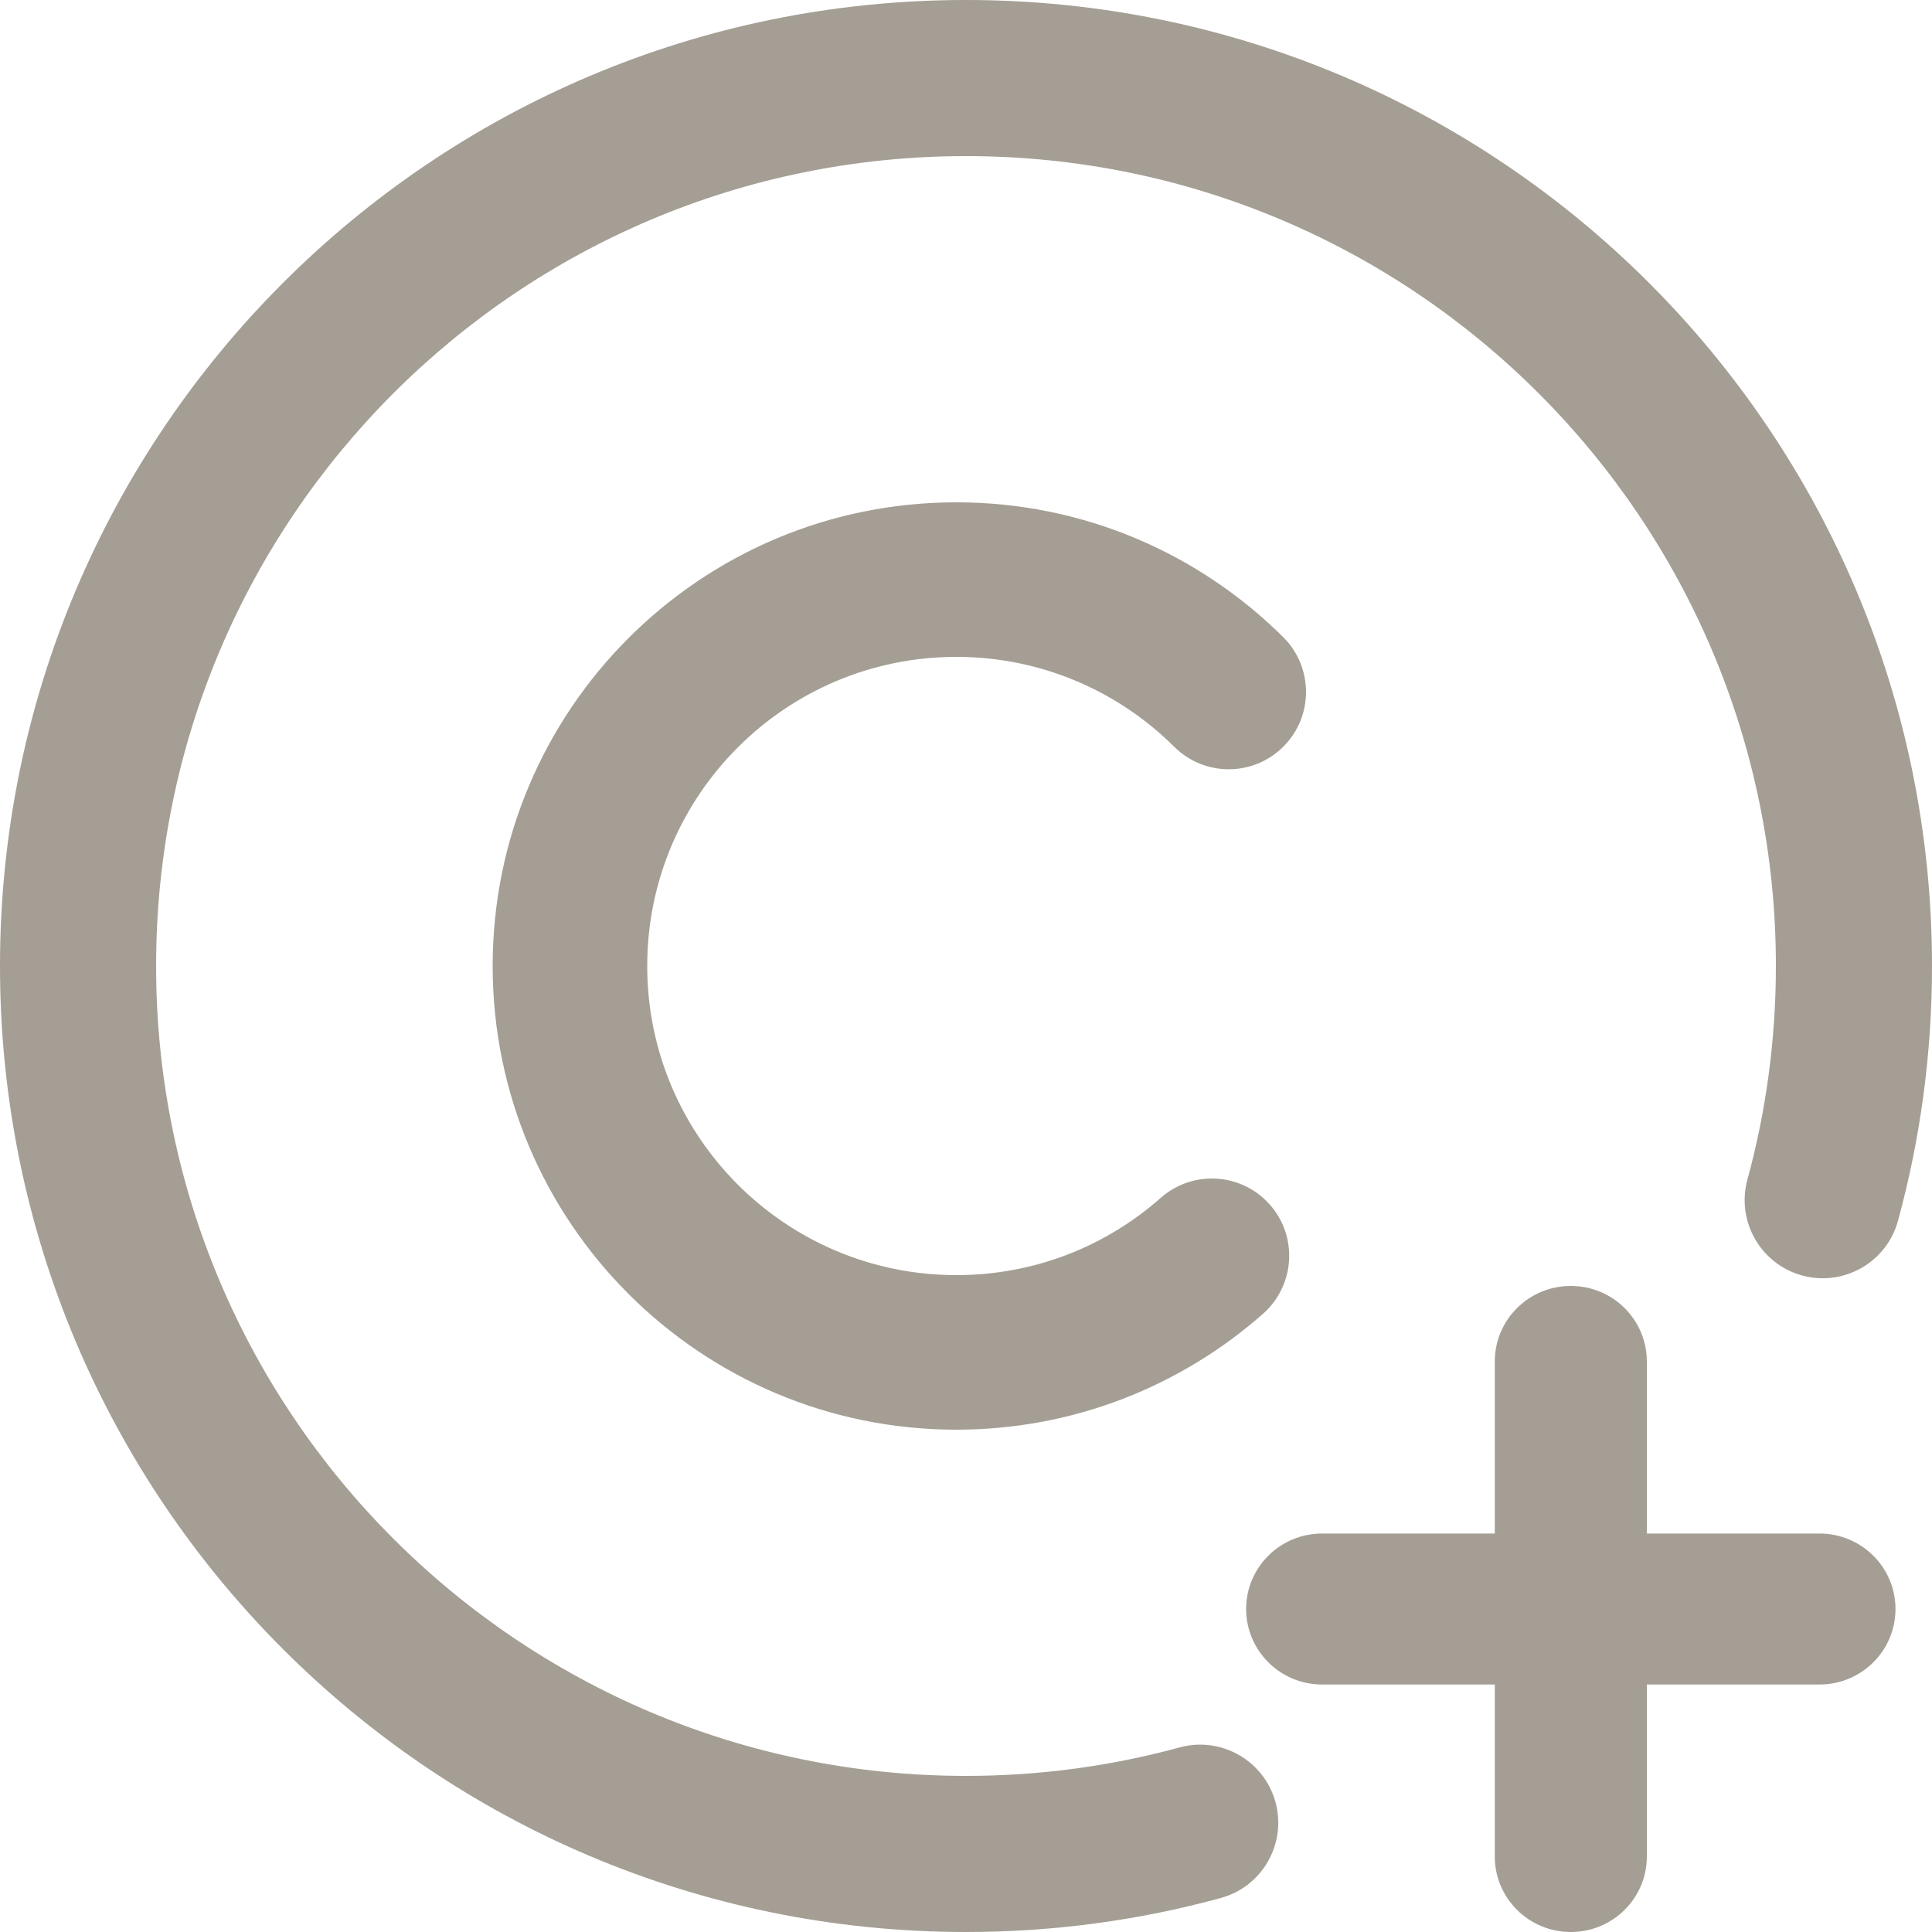 <svg width="20" height="20" viewBox="0 0 20 20" fill="none" xmlns="http://www.w3.org/2000/svg">
<path d="M0 10C0 4.477 4.477 0 10 0C15.523 0 20 4.477 20 10C20 10.912 19.878 11.796 19.648 12.637C19.531 13.067 19.087 13.321 18.656 13.204C18.226 13.086 17.972 12.642 18.089 12.212C18.281 11.508 18.384 10.767 18.384 10C18.384 5.37 14.63 1.616 10 1.616C5.37 1.616 1.616 5.37 1.616 10C1.616 14.63 5.37 18.384 10 18.384C10.767 18.384 11.508 18.281 12.212 18.089C12.642 17.972 13.086 18.226 13.204 18.656C13.321 19.087 13.067 19.531 12.637 19.648C11.796 19.878 10.912 20 10 20C4.477 20 0 15.523 0 10Z" fill="#A49E94"/>
<path d="M19.622 16.656C19.622 17.088 19.27 17.438 18.835 17.438H17.048V19.219C17.048 19.65 16.696 20 16.261 20C15.826 20 15.474 19.65 15.474 19.219V17.438H13.687C13.252 17.438 12.9 17.088 12.9 16.656C12.9 16.225 13.252 15.875 13.687 15.875H15.474V14.094C15.474 13.662 15.826 13.312 16.261 13.312C16.696 13.312 17.048 13.662 17.048 14.094V15.875H18.835C19.27 15.875 19.622 16.225 19.622 16.656Z" fill="#A49E94"/>
<path fill-rule="evenodd" clip-rule="evenodd" d="M9.9 6.8C8.133 6.8 6.7 8.233 6.7 10C6.7 11.767 8.133 13.2 9.9 13.2C10.712 13.2 11.452 12.899 12.016 12.4C12.348 12.108 12.853 12.139 13.146 12.471C13.438 12.802 13.406 13.307 13.075 13.6C12.229 14.346 11.117 14.8 9.9 14.8C7.249 14.8 5.1 12.651 5.1 10C5.1 7.349 7.249 5.2 9.9 5.2C11.22 5.2 12.417 5.734 13.284 6.596C13.597 6.907 13.599 7.414 13.287 7.727C12.976 8.041 12.469 8.042 12.156 7.731C11.577 7.155 10.78 6.8 9.9 6.8Z" fill="#A49E94"/>
</svg>

